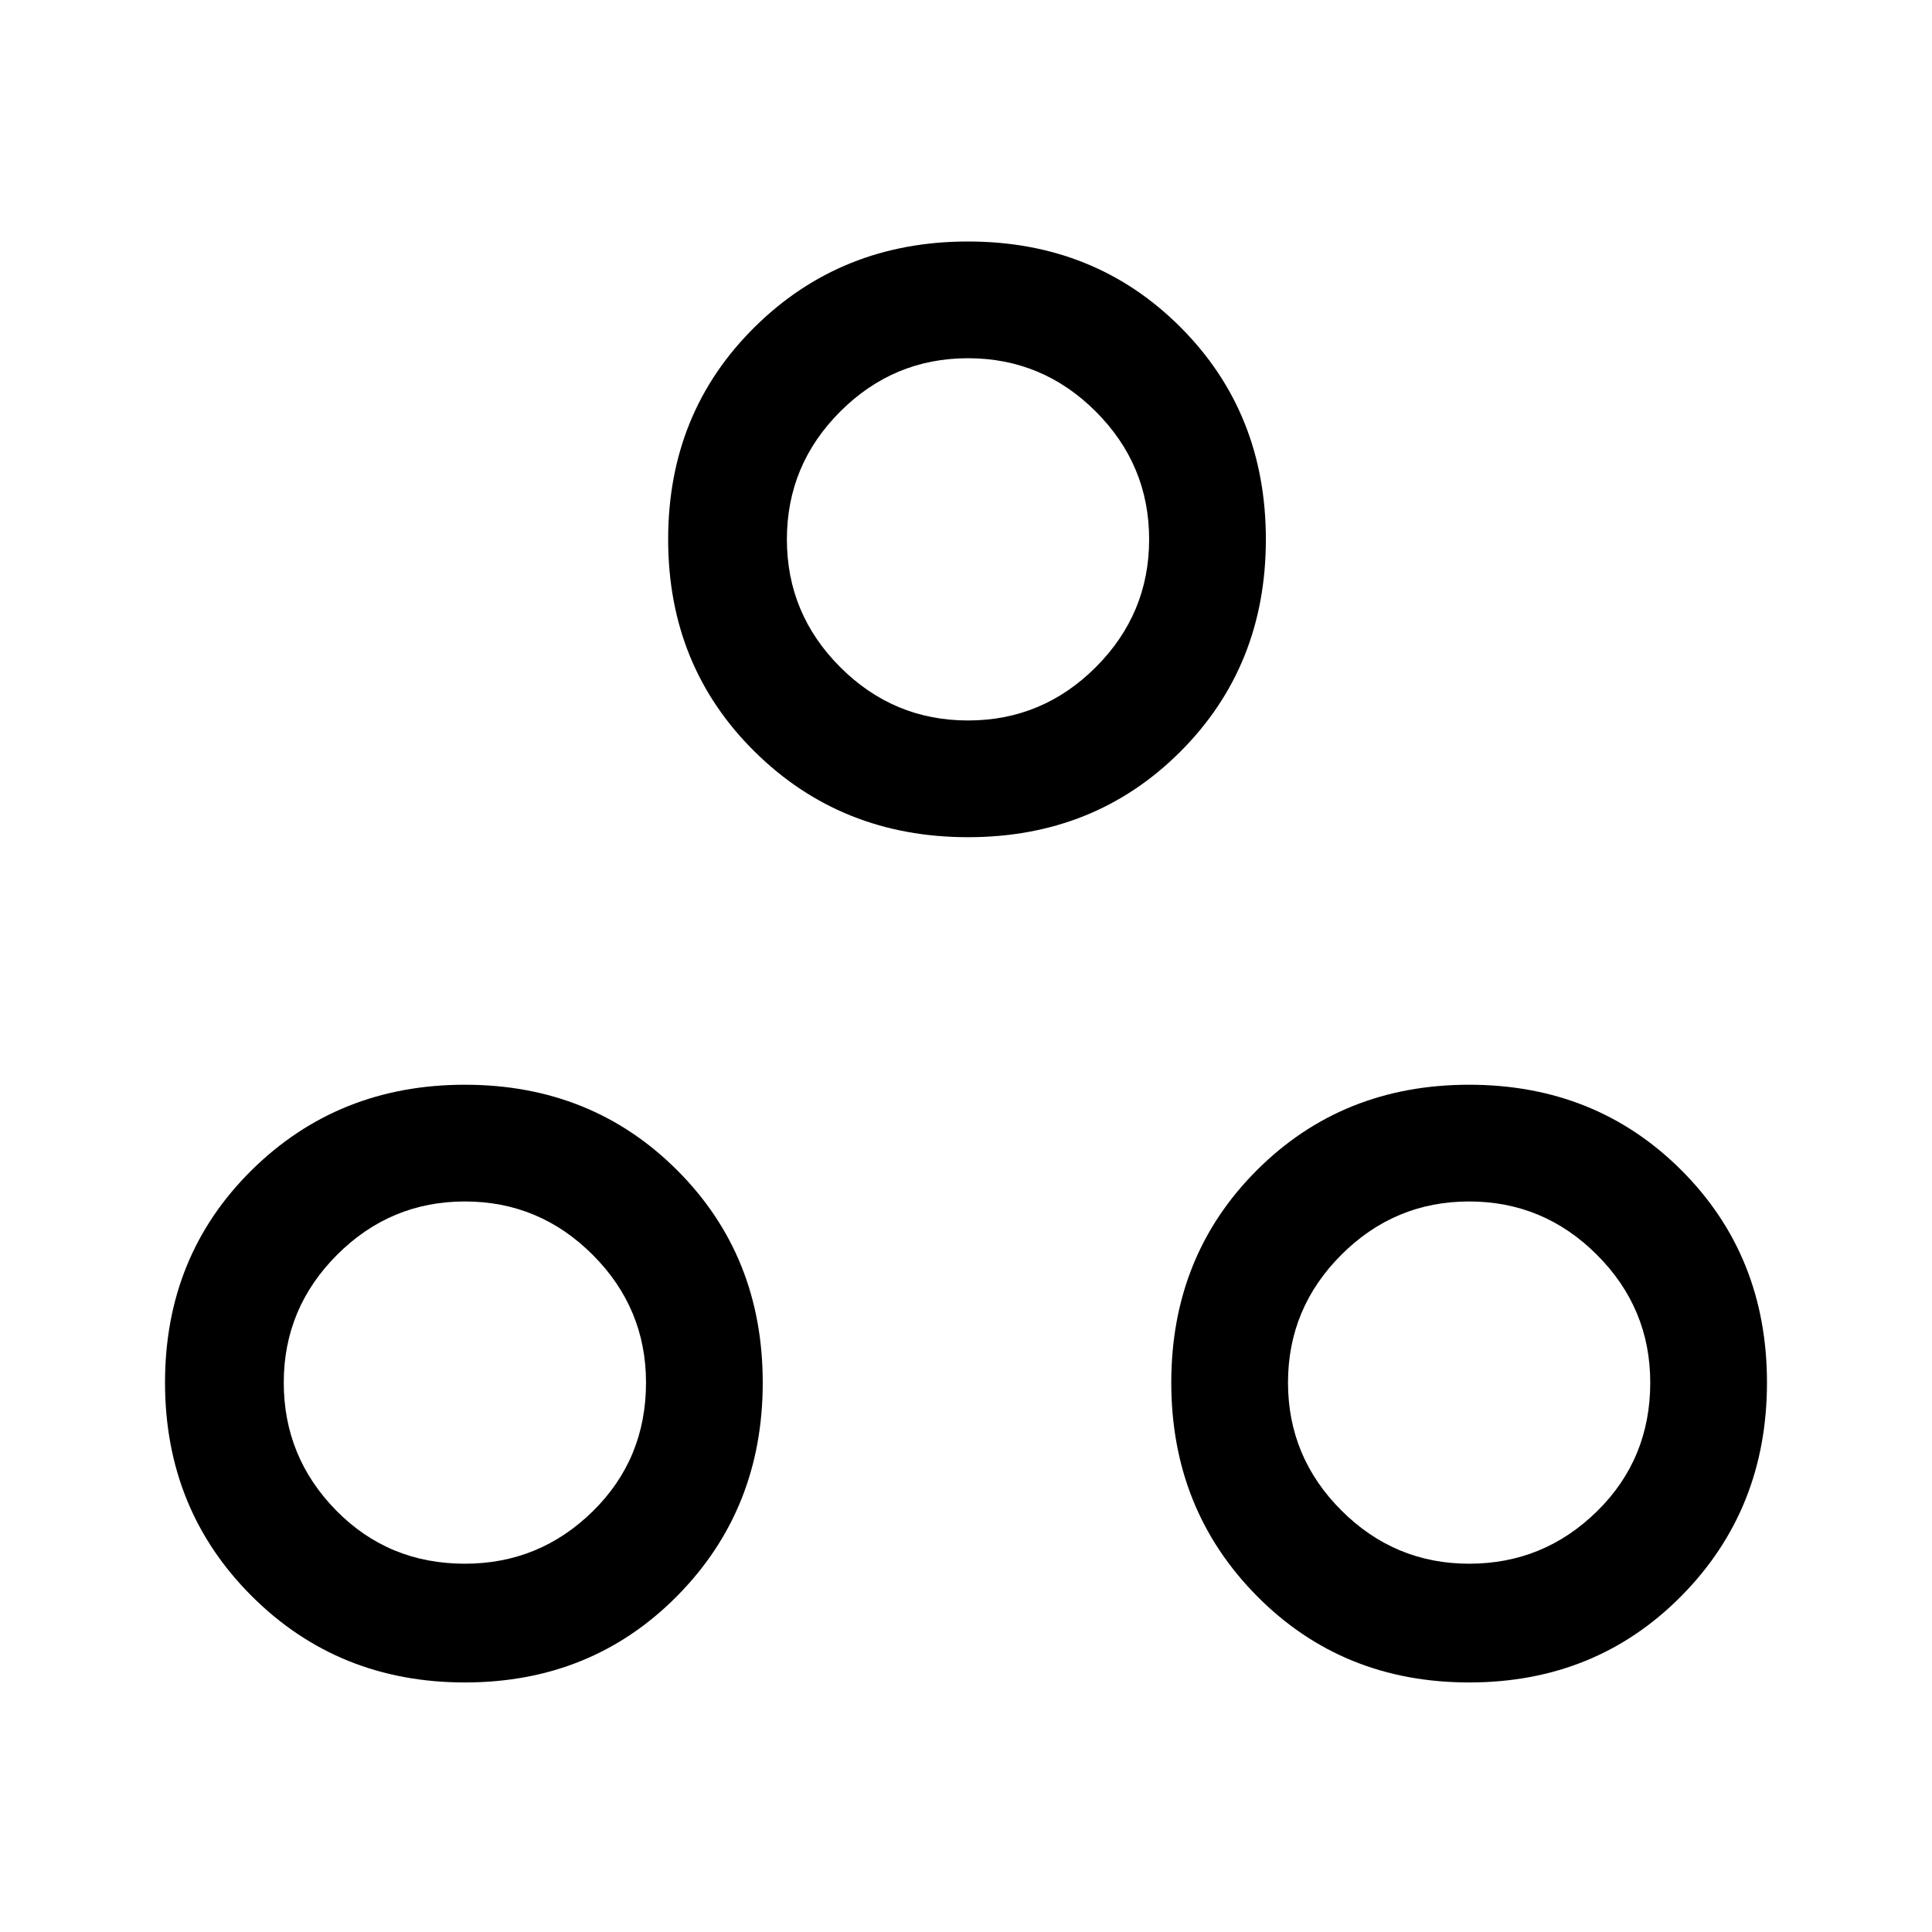 <svg xmlns="http://www.w3.org/2000/svg" height="48" width="48"><path d="M11.55 41.8q-3.15 0-5.3-2.15t-2.15-5.3q0-3.15 2.15-5.275 2.15-2.125 5.3-2.125t5.275 2.125Q18.95 31.2 18.95 34.35q0 3.15-2.125 5.3T11.55 41.8Zm12.5-21q-3.15 0-5.3-2.125T16.6 13.4q0-3.15 2.15-5.275Q20.9 6 24.05 6t5.275 2.125Q31.45 10.25 31.45 13.4q0 3.15-2.125 5.275Q27.2 20.8 24.05 20.8Zm12.45 21q-3.15 0-5.275-2.15-2.125-2.15-2.125-5.3t2.125-5.275Q33.35 26.95 36.5 26.95q3.15 0 5.275 2.125Q43.9 31.2 43.9 34.35q0 3.15-2.125 5.3T36.5 41.8ZM24.05 17.9q1.85 0 3.175-1.325Q28.55 15.25 28.55 13.4q0-1.85-1.325-3.175Q25.9 8.9 24.05 8.9q-1.85 0-3.175 1.325Q19.55 11.55 19.55 13.4q0 1.85 1.325 3.175Q22.2 17.9 24.05 17.9Zm-12.5 20.95q1.85 0 3.175-1.3 1.325-1.3 1.325-3.2 0-1.85-1.325-3.175Q13.4 29.85 11.55 29.85q-1.85 0-3.175 1.325Q7.05 32.5 7.05 34.35q0 1.85 1.3 3.175 1.3 1.325 3.2 1.325Zm24.95 0q1.85 0 3.175-1.3Q41 36.25 41 34.35q0-1.85-1.325-3.175Q38.35 29.85 36.5 29.85q-1.85 0-3.175 1.325Q32 32.5 32 34.35q0 1.85 1.325 3.175Q34.65 38.85 36.5 38.85ZM24.05 13.4Zm-12.5 20.95Zm24.95 0Z"/></svg>
